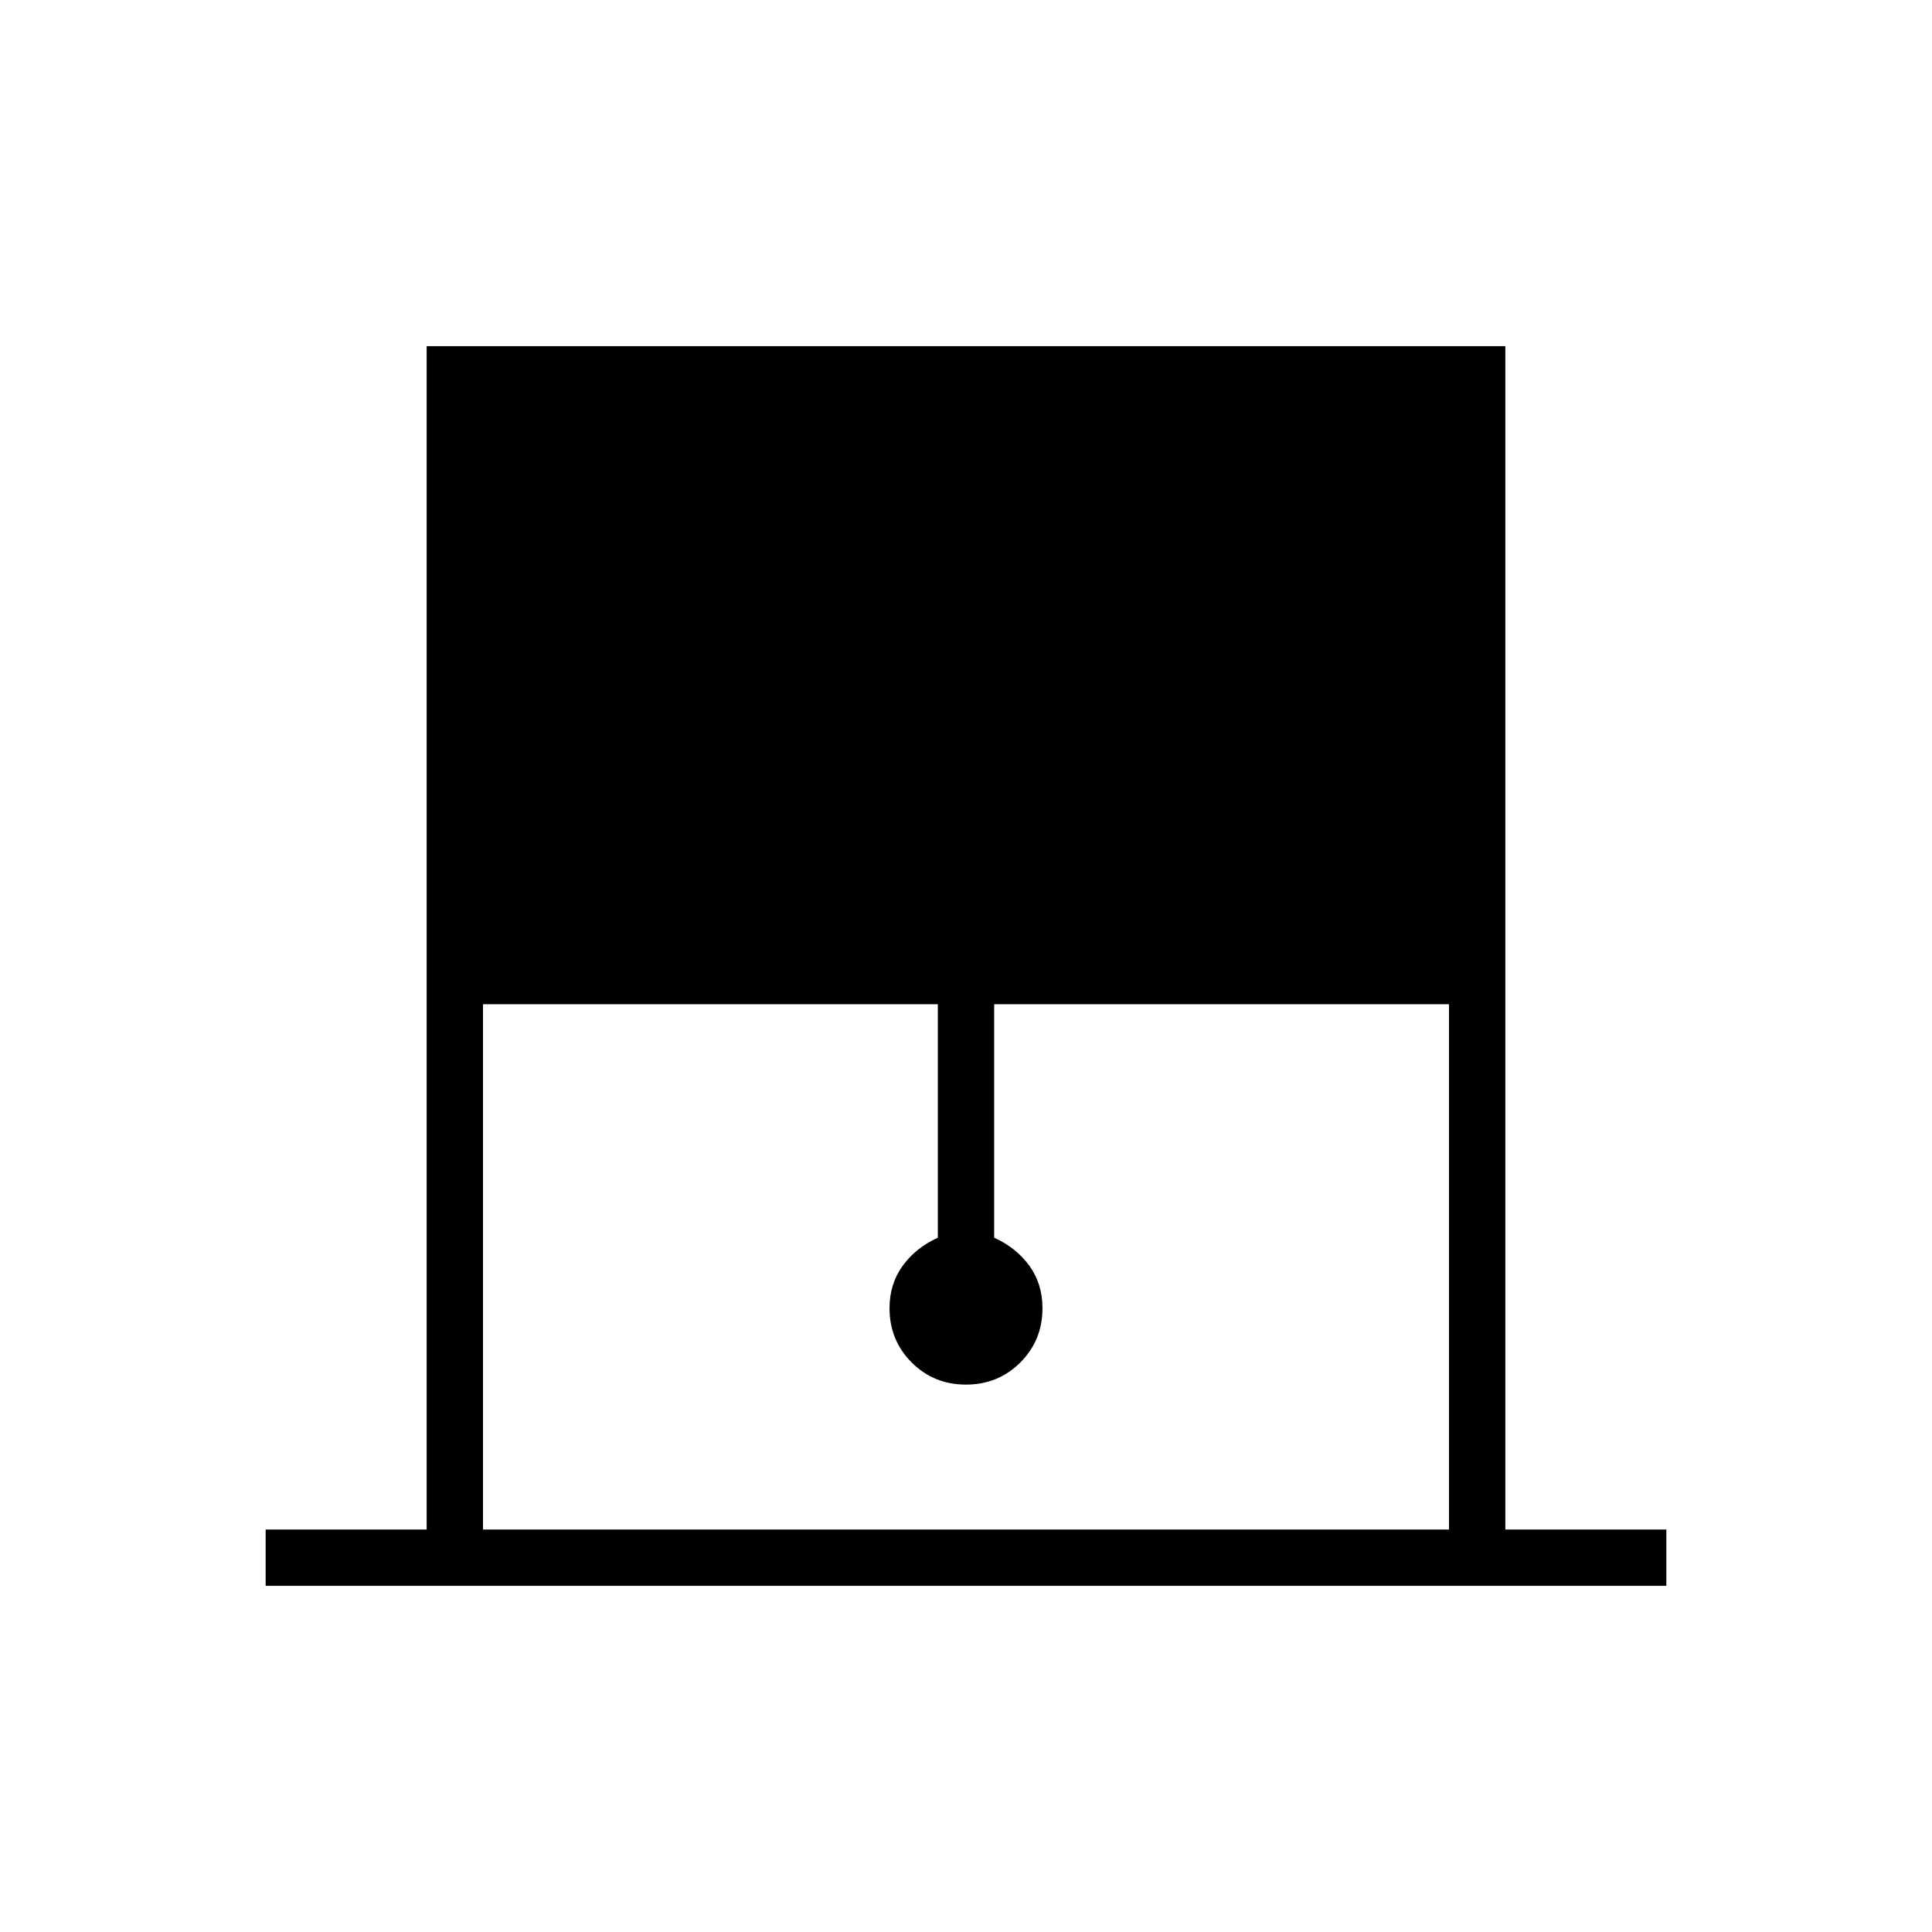 <svg xmlns="http://www.w3.org/2000/svg" height="24" width="24"><path d="M3.3 19.7V19h2V4.3h13.4V19h2v.7ZM6 19h12v-6.525h-5.65v2.9q.275.125.438.35.162.225.162.525 0 .4-.275.675T12 17.2q-.4 0-.675-.275t-.275-.675q0-.3.163-.525.162-.225.437-.35v-2.9H6Z"/></svg>
